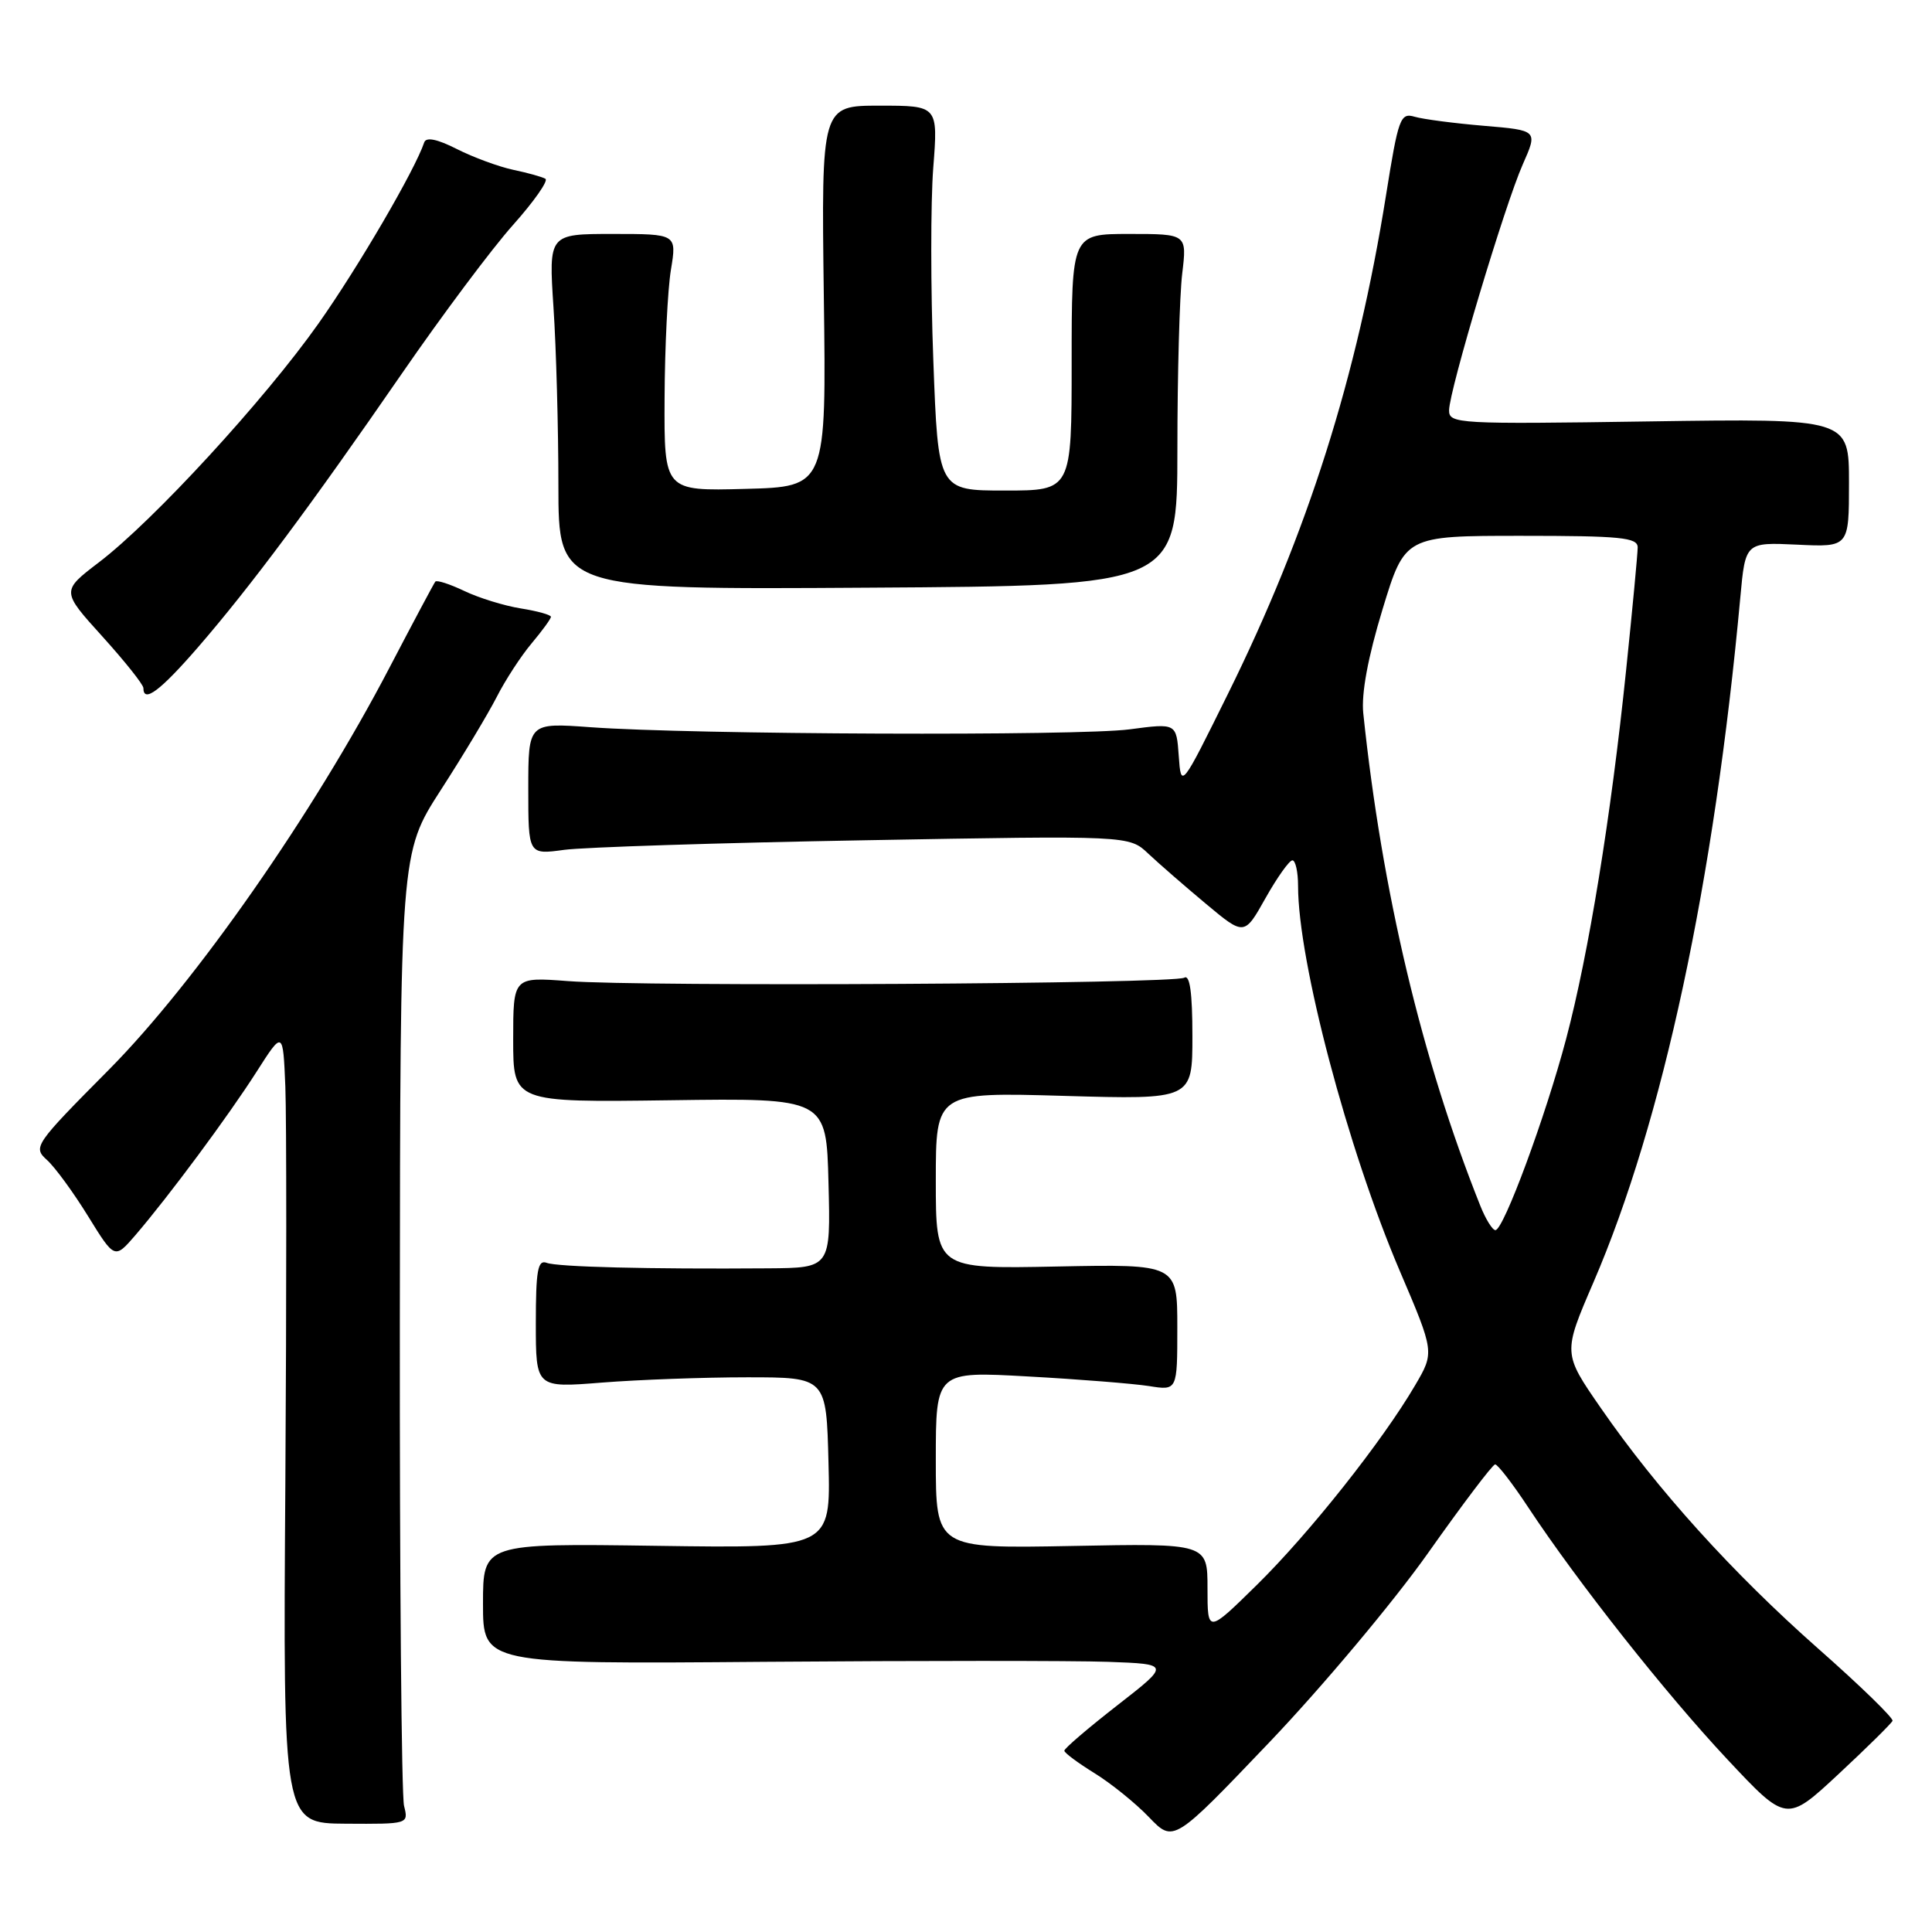 <?xml version="1.0" encoding="UTF-8" standalone="no"?>
<!DOCTYPE svg PUBLIC "-//W3C//DTD SVG 1.1//EN" "http://www.w3.org/Graphics/SVG/1.1/DTD/svg11.dtd" >
<svg xmlns="http://www.w3.org/2000/svg" xmlns:xlink="http://www.w3.org/1999/xlink" version="1.1" viewBox="0 0 256 256">
 <g >
 <path fill="currentColor"
d=" M 189.22 205.79 C 193.77 199.35 197.77 194.06 198.11 194.04 C 198.44 194.02 200.43 196.59 202.51 199.75 C 209.08 209.69 220.69 224.38 228.86 233.10 C 236.72 241.49 236.72 241.49 243.61 235.08 C 247.40 231.55 250.62 228.37 250.77 228.02 C 250.92 227.67 246.48 223.35 240.91 218.44 C 229.57 208.42 219.58 197.37 212.11 186.56 C 207.09 179.31 207.09 179.31 211.13 169.94 C 220.33 148.62 227.14 116.83 230.60 79.17 C 231.27 71.85 231.27 71.85 238.14 72.17 C 245.00 72.50 245.00 72.50 245.00 63.97 C 245.00 55.45 245.00 55.45 218.50 55.84 C 193.15 56.22 192.00 56.15 192.01 54.37 C 192.03 51.73 199.39 27.16 201.78 21.77 C 203.77 17.27 203.77 17.27 196.63 16.67 C 192.71 16.34 188.58 15.80 187.45 15.47 C 185.55 14.91 185.29 15.63 183.66 25.84 C 179.81 49.97 173.28 70.58 162.68 92.00 C 156.50 104.50 156.50 104.50 156.19 100.16 C 155.88 95.82 155.88 95.82 149.69 96.64 C 142.99 97.54 91.68 97.34 78.25 96.36 C 70.00 95.76 70.00 95.76 70.00 104.51 C 70.00 113.26 70.00 113.26 74.75 112.61 C 77.36 112.26 95.28 111.68 114.56 111.34 C 149.62 110.71 149.62 110.71 152.15 113.11 C 153.54 114.42 156.98 117.41 159.78 119.75 C 164.88 124.01 164.88 124.01 167.69 119.00 C 169.24 116.25 170.84 114.00 171.25 114.00 C 171.66 114.00 172.00 115.53 172.00 117.39 C 172.00 127.36 178.57 152.22 185.48 168.41 C 190.08 179.18 190.08 179.18 187.51 183.56 C 183.20 190.93 173.51 203.15 166.58 209.97 C 160.00 216.44 160.00 216.44 160.00 210.47 C 160.00 204.50 160.00 204.50 142.00 204.85 C 124.00 205.19 124.00 205.19 124.00 193.45 C 124.00 181.70 124.00 181.70 136.25 182.39 C 142.99 182.76 150.19 183.34 152.25 183.66 C 156.00 184.26 156.00 184.26 156.00 175.88 C 156.00 167.50 156.00 167.50 140.00 167.82 C 124.00 168.14 124.00 168.14 124.00 156.43 C 124.00 144.72 124.00 144.72 141.00 145.21 C 158.00 145.70 158.00 145.70 158.00 137.29 C 158.00 131.55 157.66 129.09 156.92 129.55 C 155.59 130.37 85.17 130.77 75.25 130.00 C 68.00 129.45 68.00 129.45 68.00 137.76 C 68.00 146.07 68.00 146.07 88.75 145.79 C 109.50 145.50 109.50 145.50 109.78 156.75 C 110.07 168.00 110.07 168.00 101.78 168.06 C 85.97 168.18 73.85 167.88 72.43 167.33 C 71.26 166.89 71.00 168.34 71.00 175.34 C 71.00 183.90 71.00 183.90 79.75 183.20 C 84.56 182.82 93.22 182.50 99.00 182.50 C 109.50 182.50 109.50 182.50 109.78 193.83 C 110.07 205.16 110.07 205.16 87.03 204.83 C 64.00 204.50 64.00 204.50 64.00 212.50 C 64.00 220.50 64.00 220.50 101.25 220.20 C 121.74 220.04 142.23 220.04 146.78 220.20 C 155.07 220.50 155.07 220.50 148.03 225.98 C 144.17 228.99 141.01 231.69 141.03 231.98 C 141.04 232.27 142.84 233.60 145.02 234.95 C 147.21 236.30 150.46 238.92 152.25 240.79 C 155.50 244.17 155.50 244.17 168.22 230.84 C 175.22 223.50 184.67 212.23 189.22 205.79 Z  M 53.54 239.29 C 53.20 237.96 52.95 209.00 52.98 174.95 C 53.03 113.03 53.03 113.03 58.39 104.71 C 61.35 100.13 64.69 94.56 65.83 92.33 C 66.97 90.09 69.05 86.90 70.45 85.24 C 71.85 83.57 73.00 82.00 73.00 81.73 C 73.00 81.47 71.21 80.97 69.01 80.62 C 66.82 80.27 63.45 79.23 61.53 78.31 C 59.60 77.39 57.87 76.83 57.68 77.07 C 57.49 77.31 54.75 82.45 51.59 88.50 C 41.55 107.75 25.91 130.15 14.47 141.70 C 4.56 151.69 4.34 152.00 6.22 153.70 C 7.29 154.66 9.74 158.02 11.67 161.15 C 15.19 166.85 15.19 166.85 17.93 163.68 C 22.37 158.51 30.24 147.90 34.00 142.01 C 37.50 136.53 37.50 136.53 37.81 144.01 C 37.97 148.13 37.97 171.77 37.81 196.55 C 37.50 241.60 37.50 241.60 45.82 241.65 C 54.13 241.70 54.14 241.70 53.54 239.29 Z  M 26.25 85.75 C 33.19 77.73 41.16 67.03 53.25 49.50 C 58.56 41.80 65.18 32.94 67.97 29.82 C 70.75 26.70 72.69 23.94 72.27 23.69 C 71.85 23.44 69.92 22.90 68.00 22.50 C 66.08 22.09 62.72 20.85 60.54 19.75 C 57.92 18.42 56.46 18.13 56.21 18.87 C 54.99 22.52 47.48 35.39 42.20 42.87 C 35.07 52.97 20.33 69.01 13.11 74.51 C 8.12 78.32 8.12 78.32 13.56 84.33 C 16.55 87.64 19.00 90.71 19.00 91.17 C 19.00 93.21 21.22 91.55 26.25 85.75 Z  M 156.01 59.56 C 156.01 49.63 156.30 39.14 156.65 36.25 C 157.28 31.00 157.28 31.00 149.64 31.00 C 142.00 31.00 142.00 31.00 142.00 48.00 C 142.00 65.00 142.00 65.00 133.16 65.00 C 124.31 65.00 124.31 65.00 123.67 47.75 C 123.31 38.26 123.31 26.79 123.66 22.25 C 124.30 14.00 124.30 14.00 116.56 14.00 C 108.83 14.00 108.83 14.00 109.16 39.25 C 109.50 64.50 109.50 64.50 98.75 64.78 C 88.00 65.07 88.00 65.07 88.06 52.78 C 88.09 46.03 88.47 38.36 88.90 35.75 C 89.68 31.00 89.68 31.00 81.19 31.00 C 72.70 31.00 72.70 31.00 73.34 40.75 C 73.70 46.11 73.99 56.72 73.99 64.32 C 74.00 78.13 74.00 78.13 115.00 77.87 C 156.00 77.62 156.00 77.62 156.01 59.56 Z  M 196.14 159.75 C 188.39 140.34 183.11 118.11 180.64 94.50 C 180.37 91.89 181.26 87.10 183.19 80.75 C 186.16 71.00 186.16 71.00 201.58 71.00 C 214.75 71.00 217.00 71.22 217.00 72.53 C 217.00 73.37 216.31 80.68 215.47 88.78 C 213.46 108.26 210.50 126.41 207.52 137.66 C 204.80 147.94 199.23 163.00 198.15 163.00 C 197.76 163.00 196.85 161.54 196.14 159.75 Z "/>
</g>
</svg>